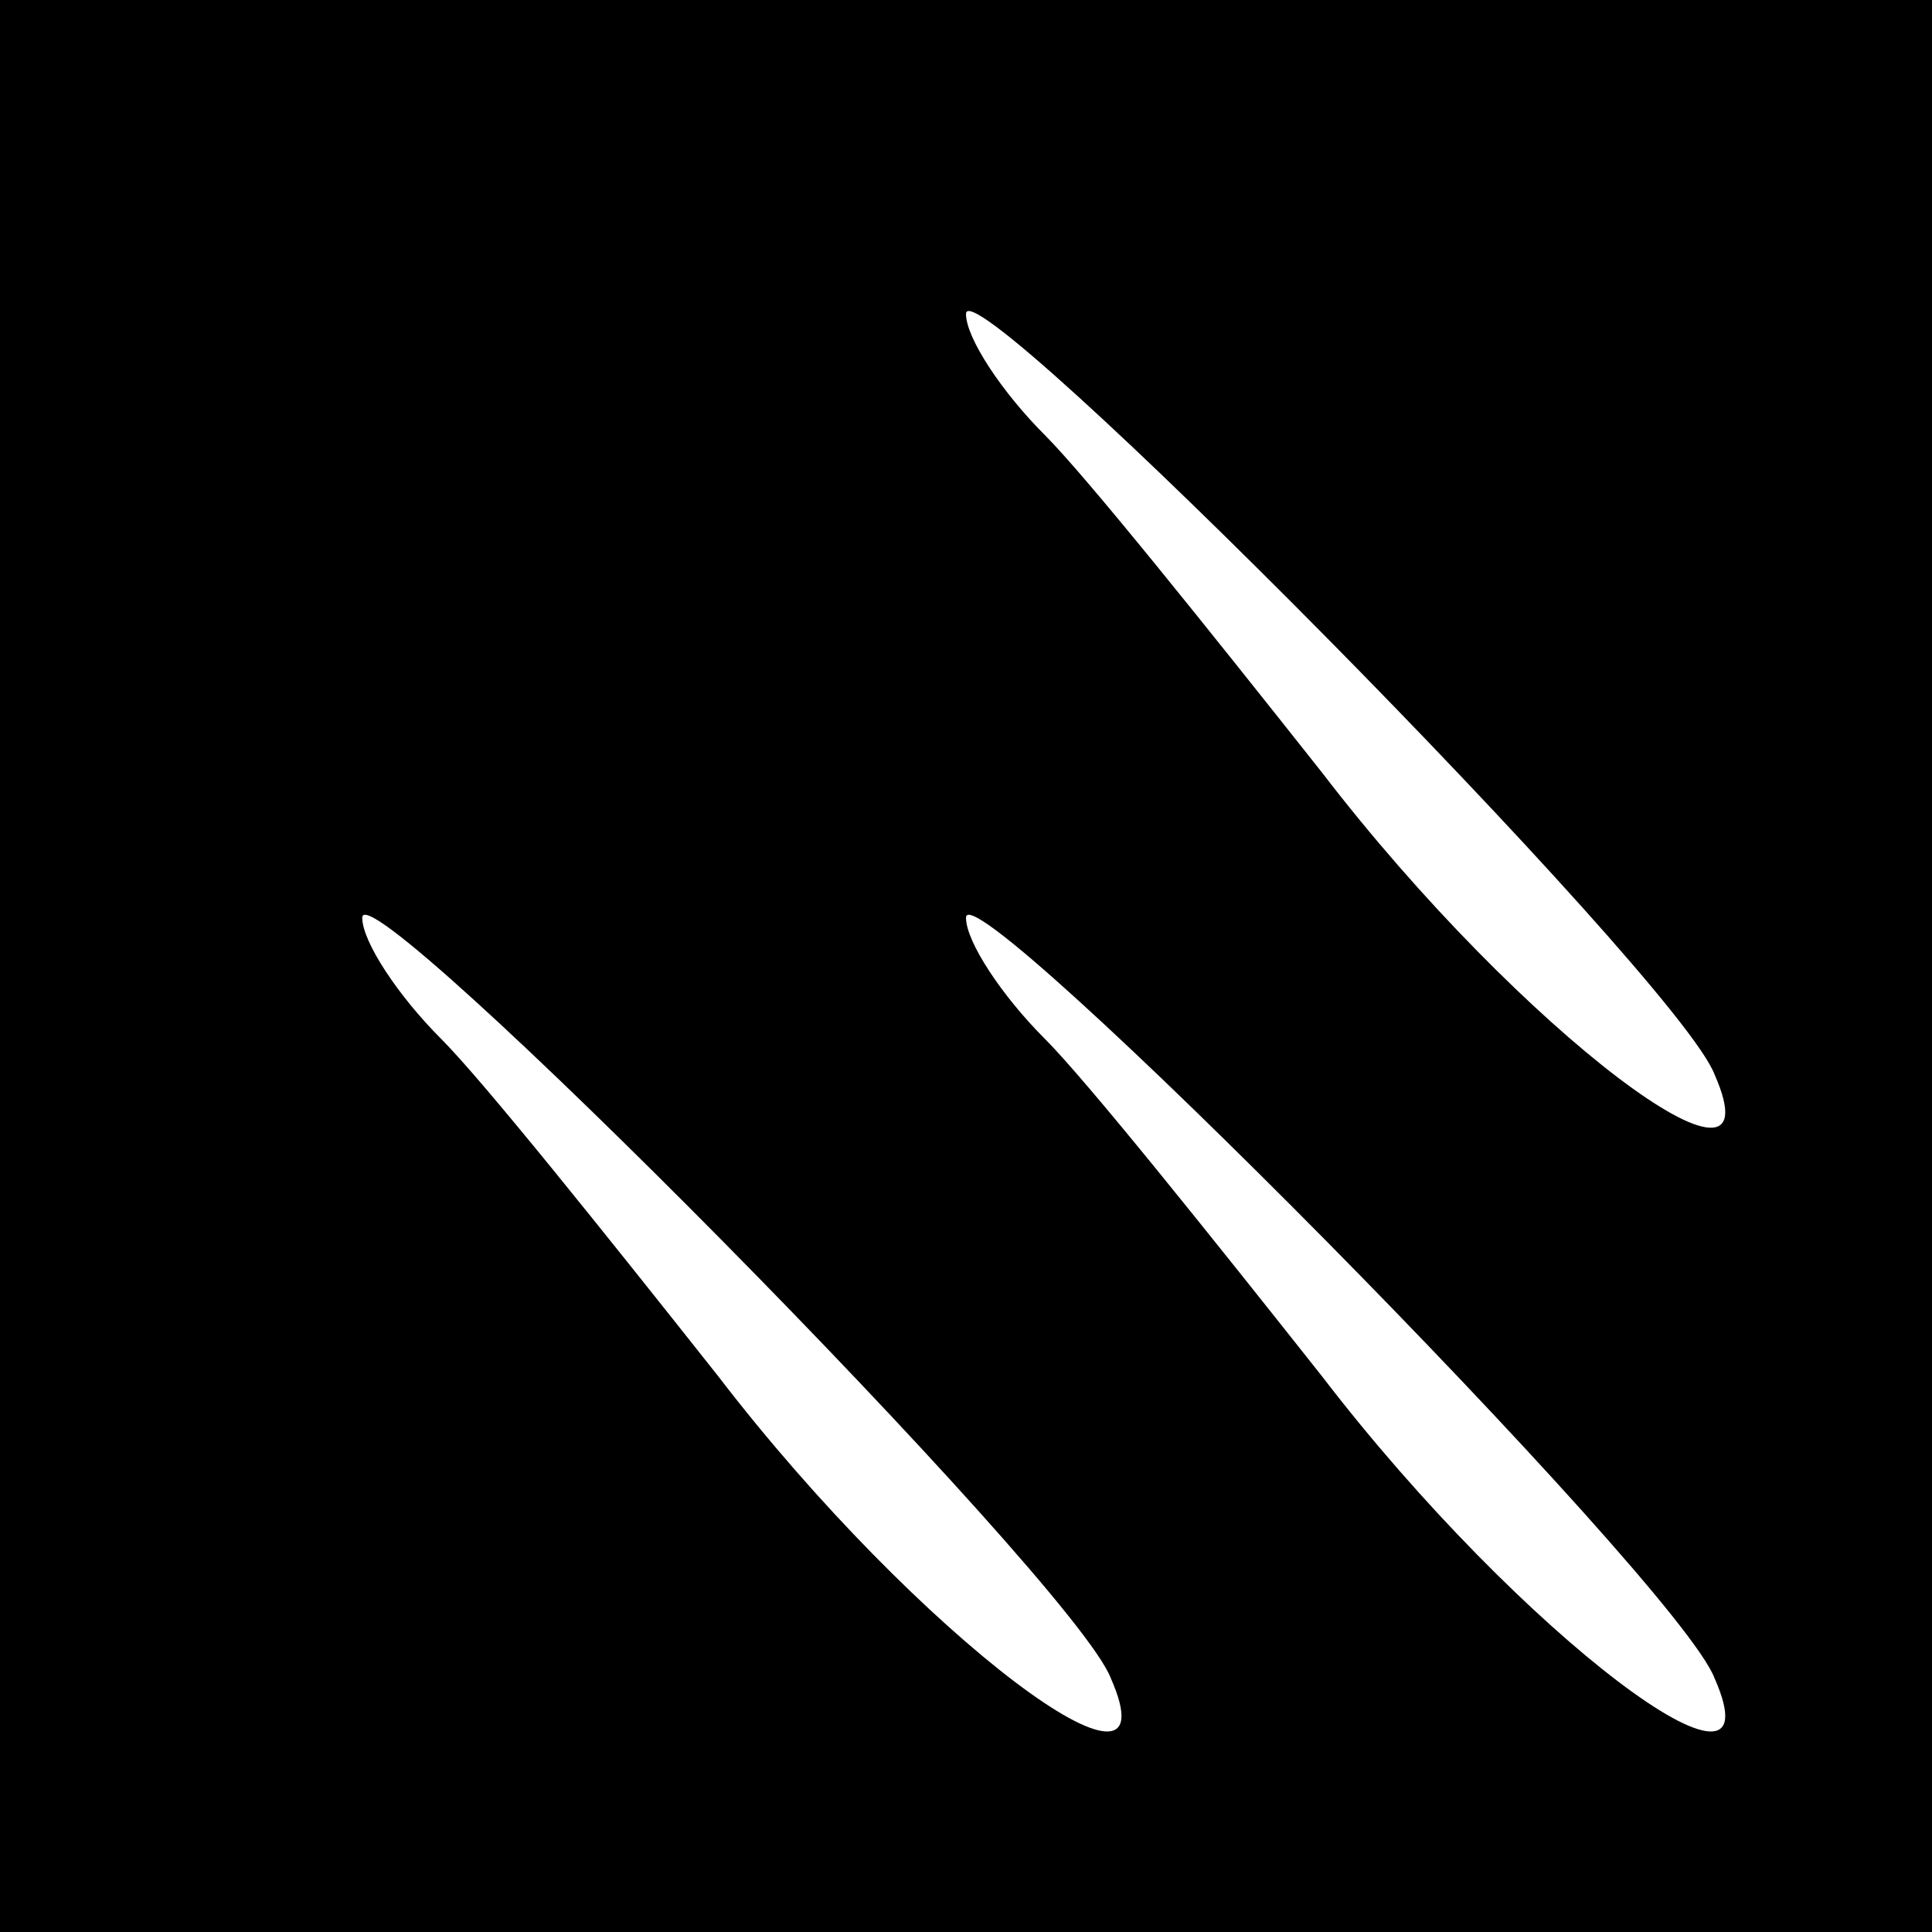 <?xml version="1.0" standalone="no"?>
<!DOCTYPE svg PUBLIC "-//W3C//DTD SVG 20010904//EN"
 "http://www.w3.org/TR/2001/REC-SVG-20010904/DTD/svg10.dtd">
<svg version="1.0" xmlns="http://www.w3.org/2000/svg"
 width="32pt" height="32pt" viewBox="0 0 32 32"
 preserveAspectRatio="xMidYMid meet">
<rect x="0" y="0" width="32" height="32" fill="#808080" stroke="none"/>
<g transform="translate(0,32) scale(0.1,-0.1)"
fill="#000000" stroke="none">
<path fill="#000000" stroke="none" d="M0 160 l0 -160 160 0 160 0 0 160 0
160 -160 0 -160 0 0 -160z"/>
<path fill="#ffffff" stroke="none" d="M284 142 c11 -25 -32 7 -65 50 -19 24
-39 49 -46 56 -7 7 -13 16 -13 20 0 9 118 -110 124 -126z"/>
<path fill="#ffffff" stroke="none" d="M184 42 c11 -25 -32 7 -65 50 -19 24
-39 49 -46 56 -7 7 -13 16 -13 20 0 9 118 -110 124 -126z"/>
<path fill="#ffffff" stroke="none" d="M284 42 c11 -25 -32 7 -65 50 -19 24
-39 49 -46 56 -7 7 -13 16 -13 20 0 9 118 -110 124 -126z"/>
</g>
</svg>
